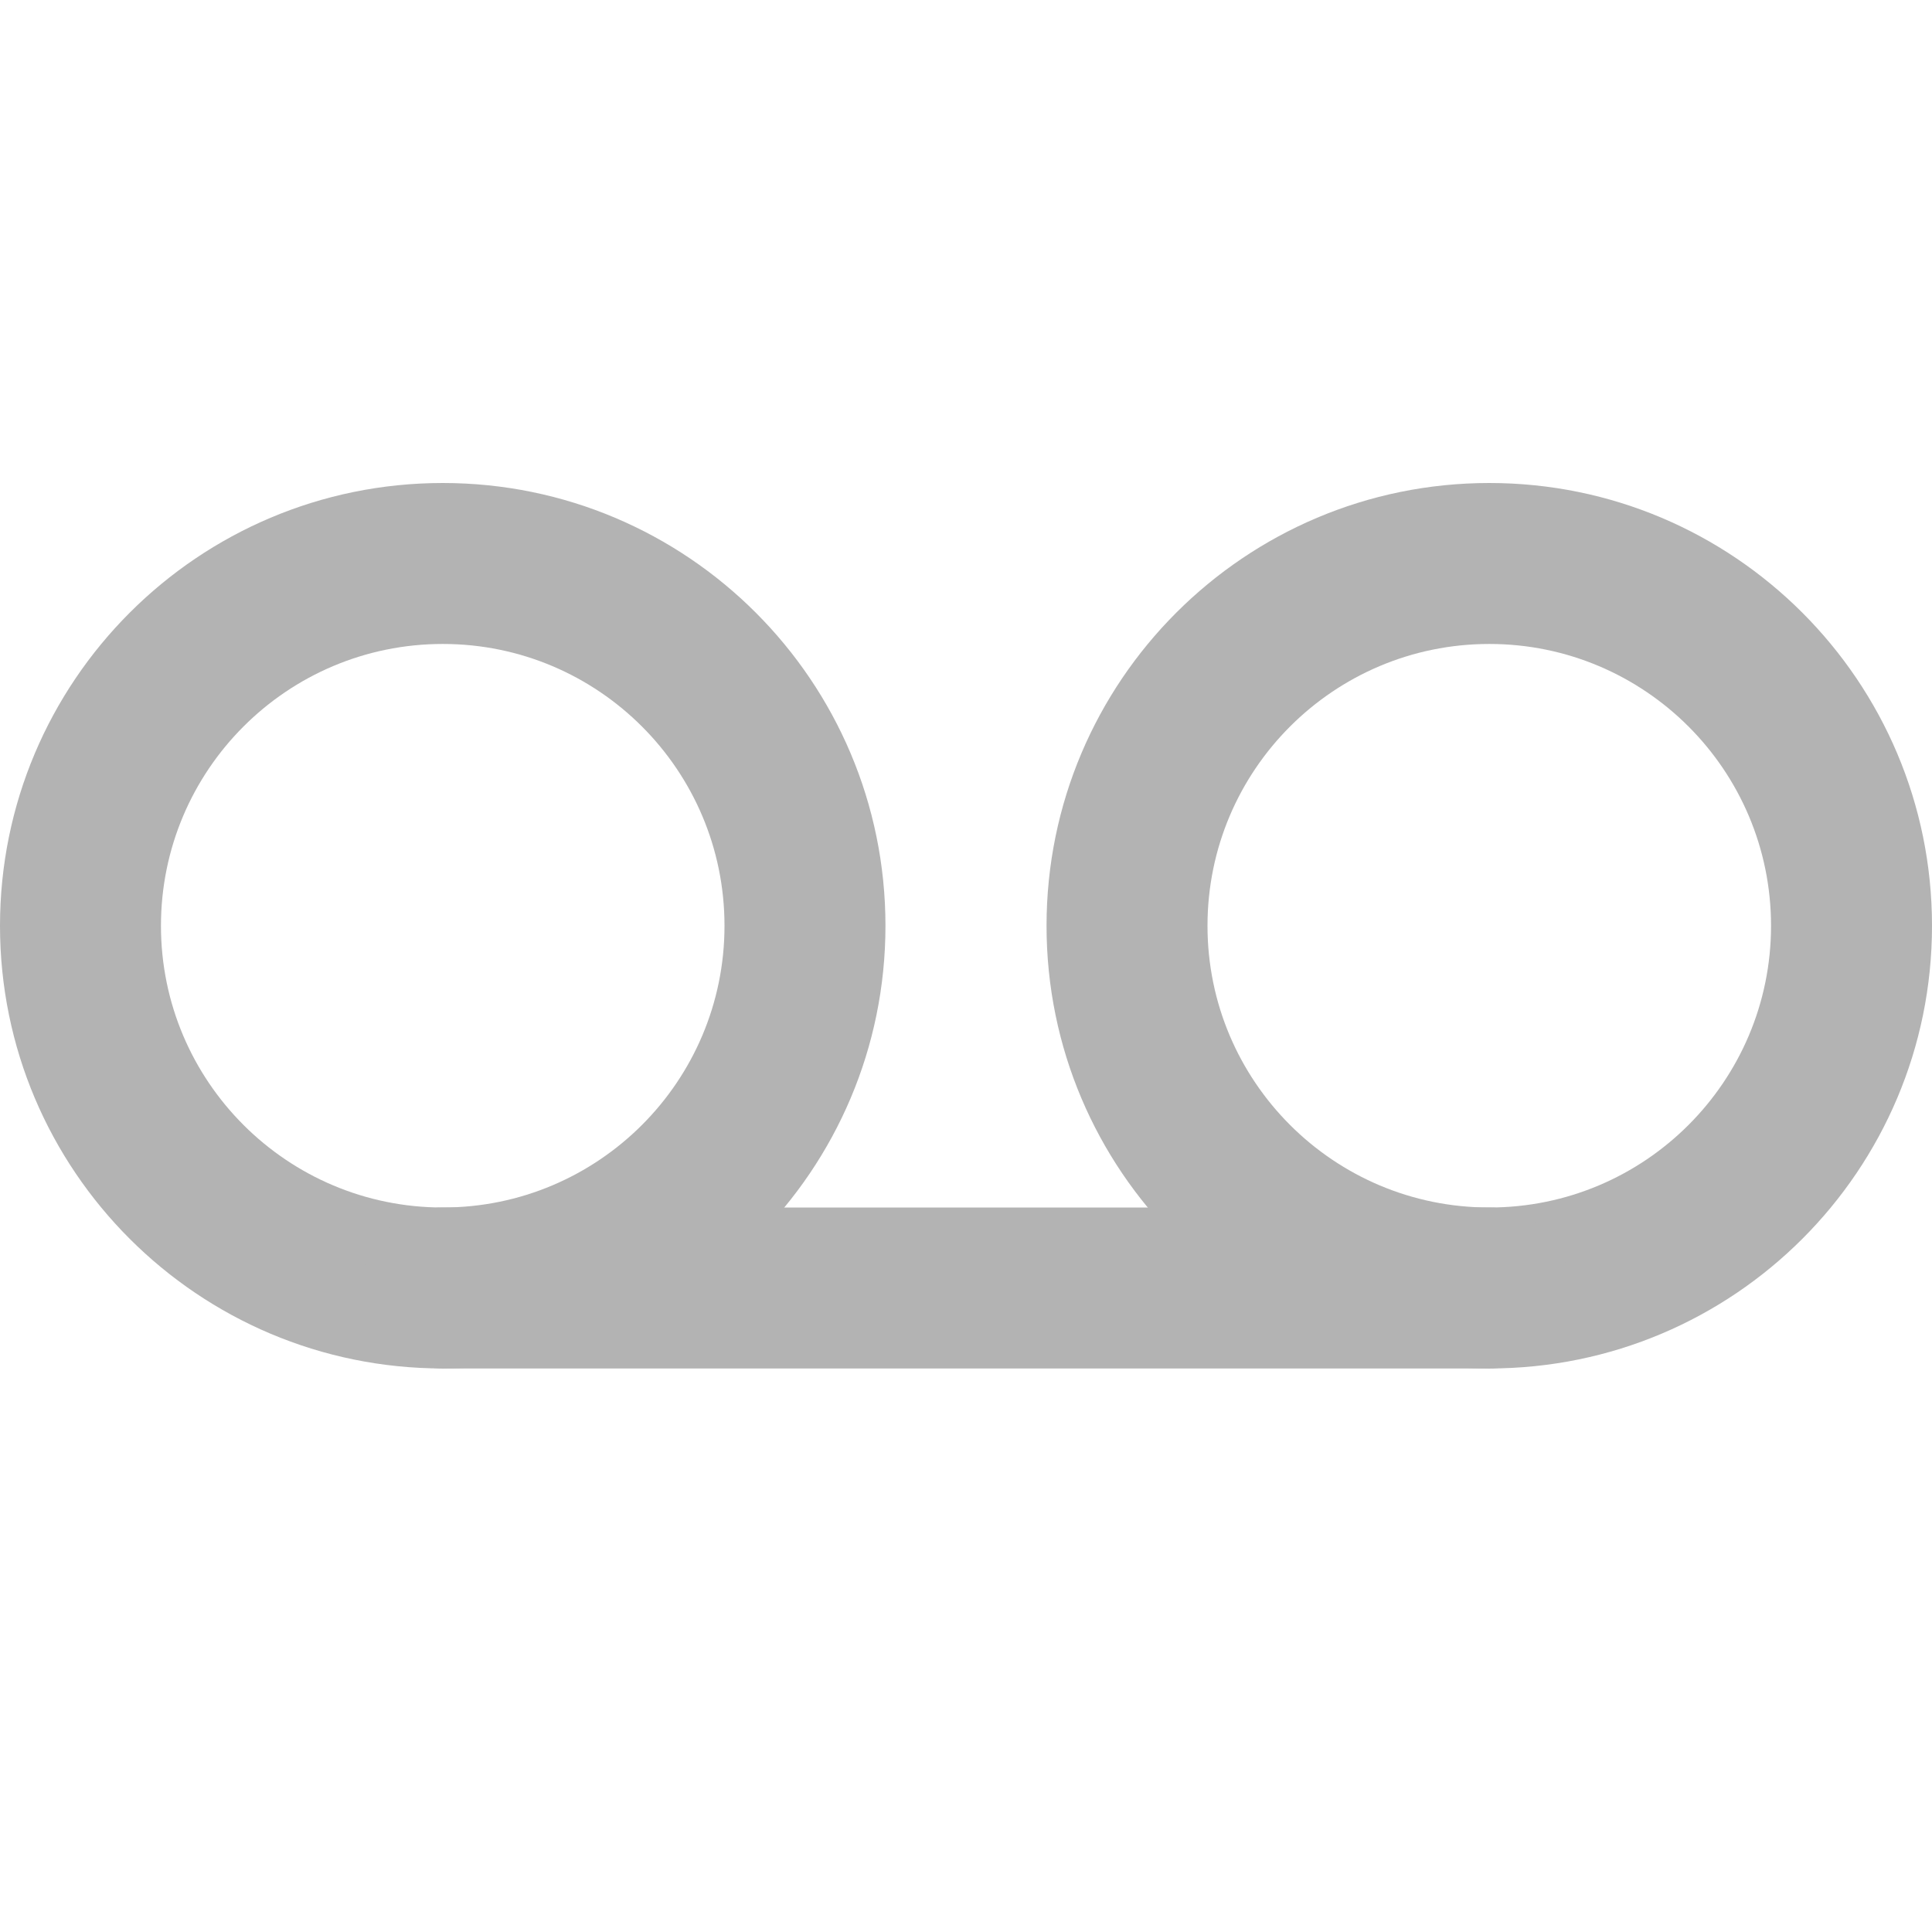 <svg width="16" height="16" viewBox="0 0 16 16" fill="none" xmlns="http://www.w3.org/2000/svg">
<g clip-path="url(#clip0_53_3957)">
<path fill-rule="evenodd" clip-rule="evenodd" d="M3.667 5.333C2.378 5.333 1.333 6.378 1.333 7.667C1.333 8.955 2.378 10 3.667 10C4.955 10 6 8.955 6 7.667C6 6.378 4.955 5.333 3.667 5.333ZM0 7.667C0 5.642 1.642 4 3.667 4C5.692 4 7.333 5.642 7.333 7.667C7.333 9.692 5.692 11.333 3.667 11.333C1.642 11.333 0 9.692 0 7.667Z" fill="#B3B3B3"/>
<path fill-rule="evenodd" clip-rule="evenodd" d="M12.334 5.333C11.045 5.333 10 6.378 10 7.667C10 8.955 11.045 10 12.334 10C13.622 10 14.667 8.955 14.667 7.667C14.667 6.378 13.622 5.333 12.334 5.333ZM8.667 7.667C8.667 5.642 10.309 4 12.334 4C14.359 4 16 5.642 16 7.667C16 9.692 14.359 11.333 12.334 11.333C10.309 11.333 8.667 9.692 8.667 7.667Z" fill="#B3B3B3"/>
<path fill-rule="evenodd" clip-rule="evenodd" d="M3 10.667C3 10.299 3.298 10 3.667 10H12.333C12.701 10 13 10.299 13 10.667C13 11.035 12.701 11.333 12.333 11.333H3.667C3.298 11.333 3 11.035 3 10.667Z" fill="#B3B3B3"/>
</g>
<defs>
<clipPath id="clip0_53_3957">
<rect width="16" height="16" fill="white"/>
</clipPath>
</defs>
</svg>

